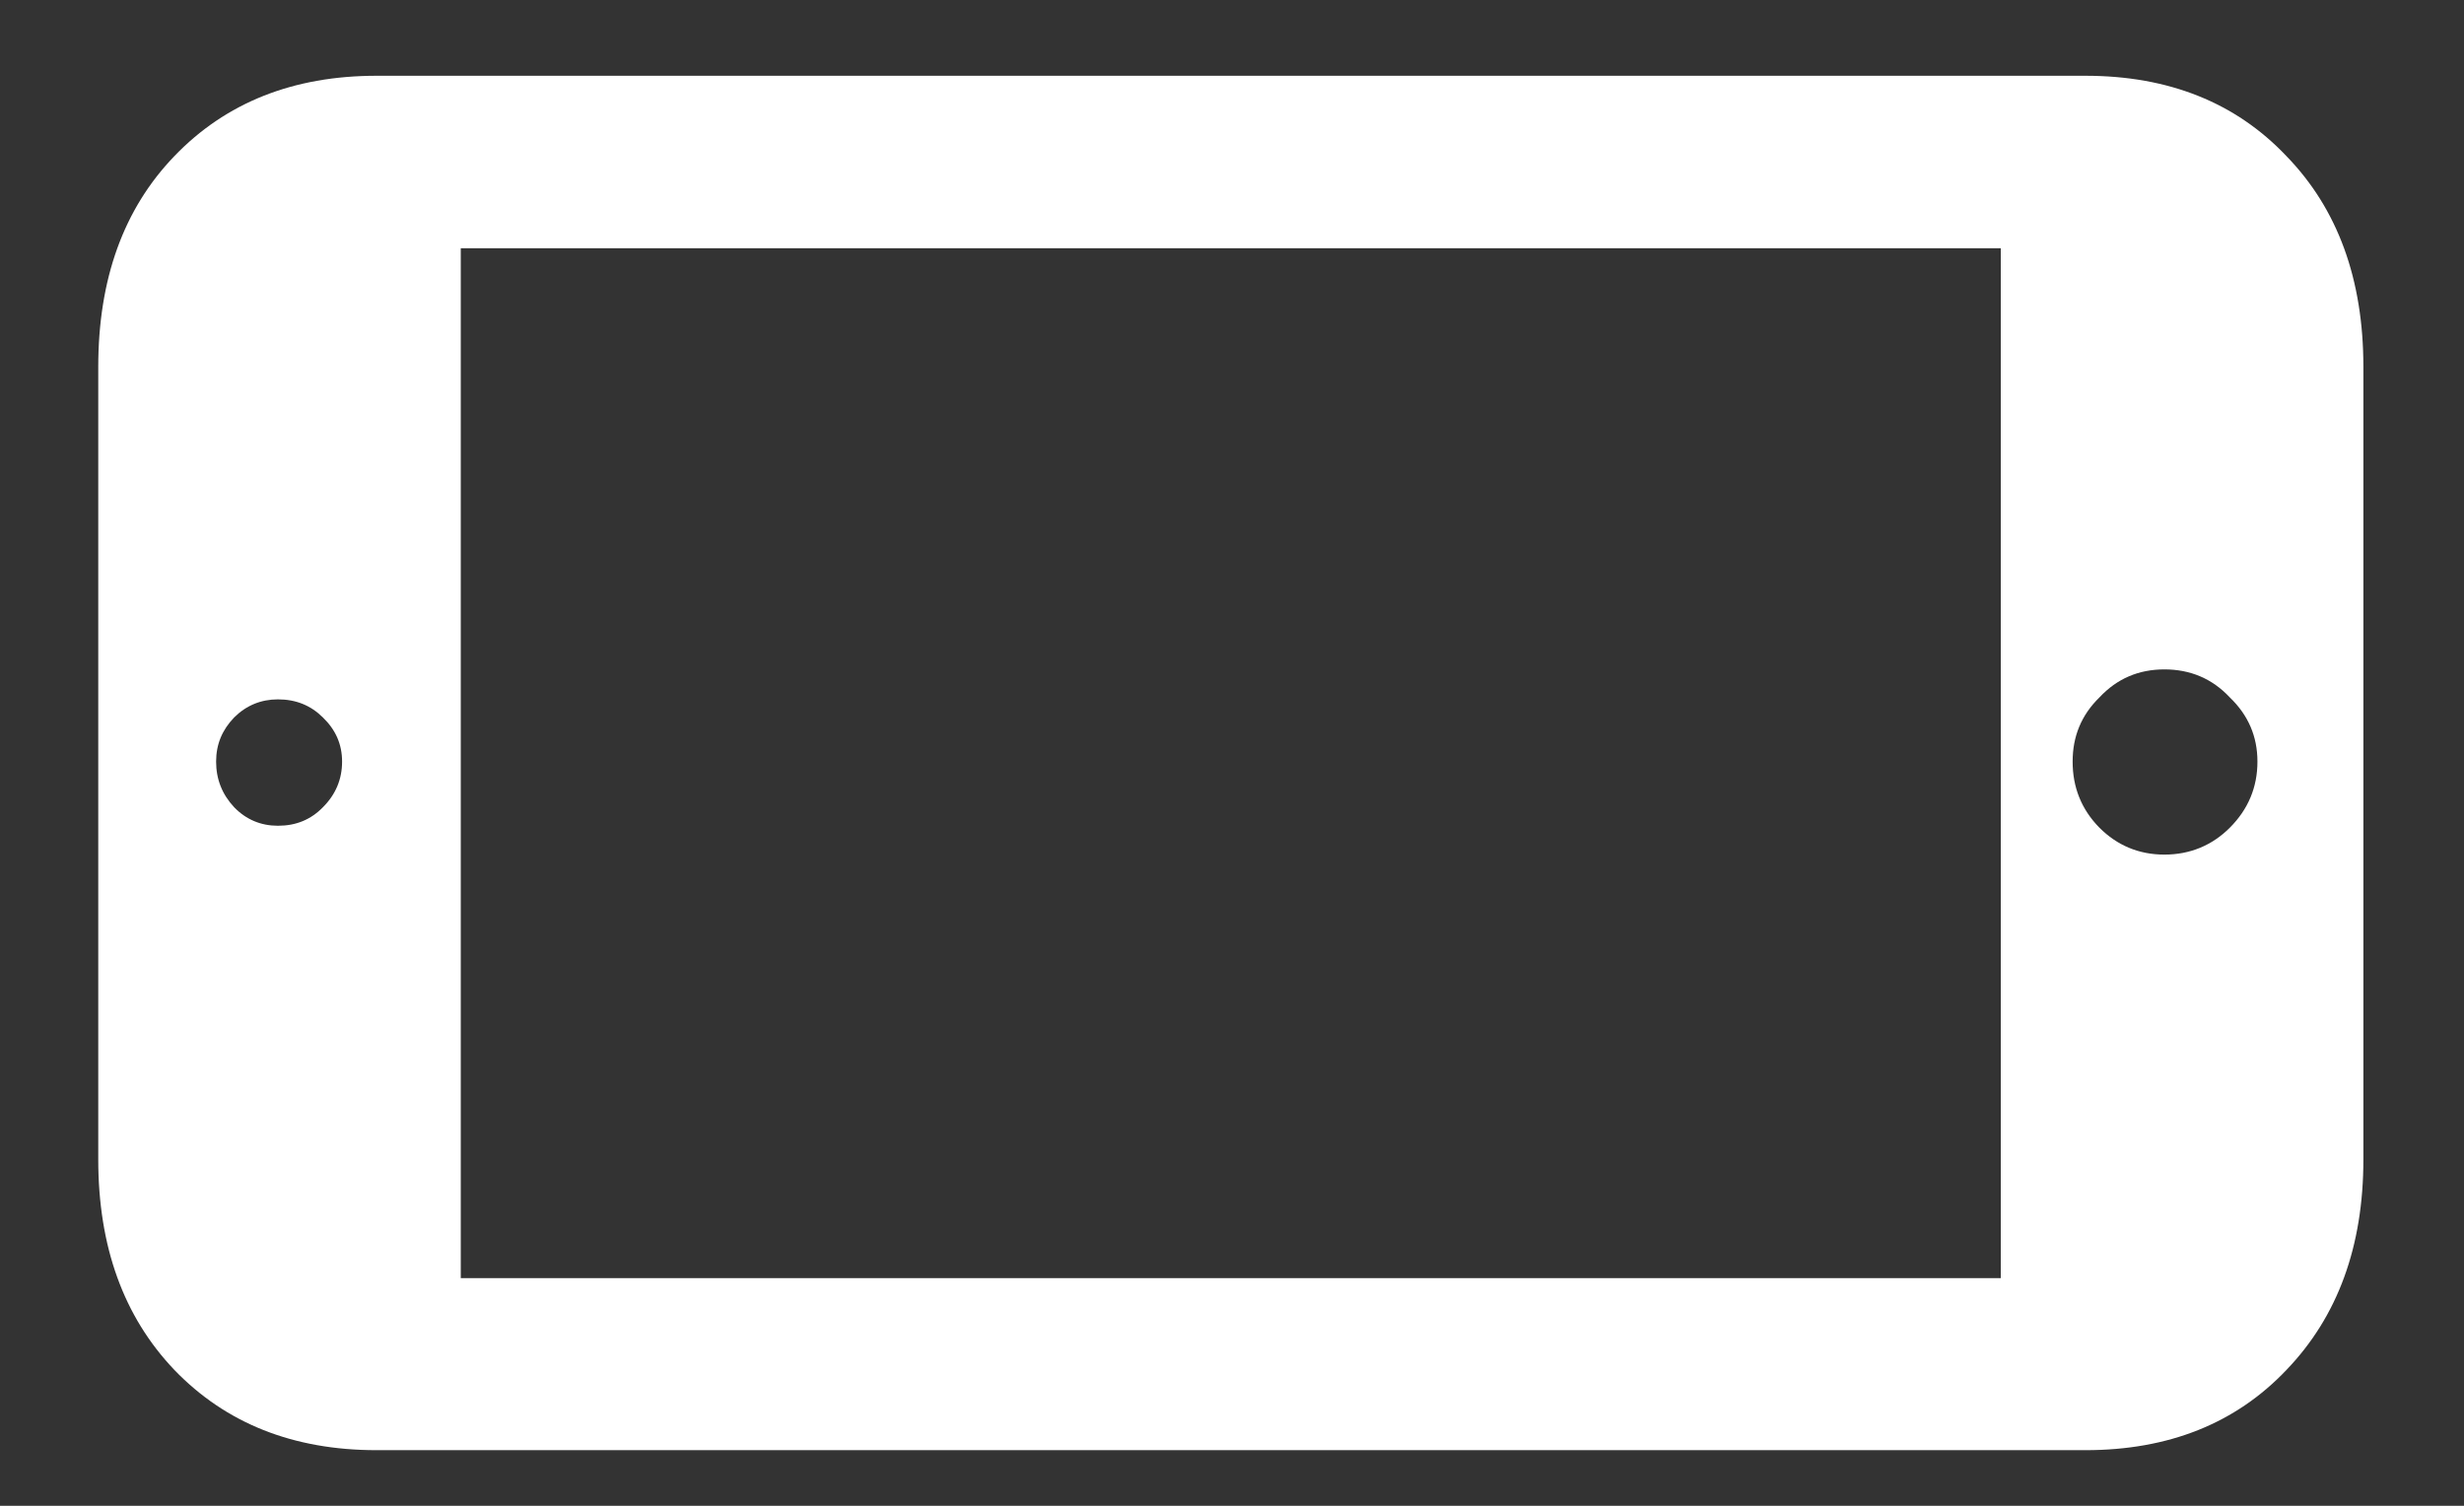 <?xml version="1.0" encoding="UTF-8"?>
<svg xmlns="http://www.w3.org/2000/svg" xmlns:xlink="http://www.w3.org/1999/xlink" width="24" height="14.667" viewBox="0 0 24 14.667" version="1.1">
<rect x="0" y="0" width="24" height="14.667" fill="#333333" stroke="none"/>
<g id="surface1">
<path style=" stroke:none;fill-rule:nonzero;fill:rgb(100%,100%,100%);fill-opacity:1;" d="M 20.312 14.125 C 21.125 14.125 21.777 13.863 22.27 13.344 C 22.77 12.824 23.02 12.141 23.02 11.293 L 23.02 3.574 C 23.02 2.719 22.77 2.035 22.27 1.52 C 21.777 1 21.125 0.738 20.312 0.738 L 3.668 0.738 C 2.855 0.738 2.199 1 1.699 1.52 C 1.203 2.035 0.957 2.719 0.957 3.574 L 0.957 11.293 C 0.957 12.141 1.203 12.824 1.699 13.344 C 2.199 13.863 2.855 14.125 3.668 14.125 Z M 19.488 12.449 L 4.488 12.449 L 4.488 2.418 L 19.488 2.418 Z M 21.988 7.418 C 21.988 7.668 21.898 7.883 21.719 8.062 C 21.547 8.234 21.332 8.324 21.082 8.324 C 20.832 8.324 20.621 8.234 20.449 8.062 C 20.273 7.883 20.188 7.668 20.188 7.418 C 20.188 7.172 20.273 6.965 20.449 6.793 C 20.621 6.609 20.832 6.52 21.082 6.52 C 21.332 6.52 21.547 6.609 21.719 6.793 C 21.898 6.965 21.988 7.172 21.988 7.418 Z M 3.332 7.418 C 3.332 7.59 3.27 7.738 3.145 7.863 C 3.027 7.984 2.883 8.043 2.707 8.043 C 2.543 8.043 2.398 7.984 2.281 7.863 C 2.164 7.738 2.105 7.59 2.105 7.418 C 2.105 7.25 2.164 7.109 2.281 6.988 C 2.398 6.871 2.543 6.812 2.707 6.812 C 2.883 6.812 3.027 6.871 3.145 6.988 C 3.27 7.109 3.332 7.25 3.332 7.418 Z M 3.332 7.418 "/>
</g>
</svg>
